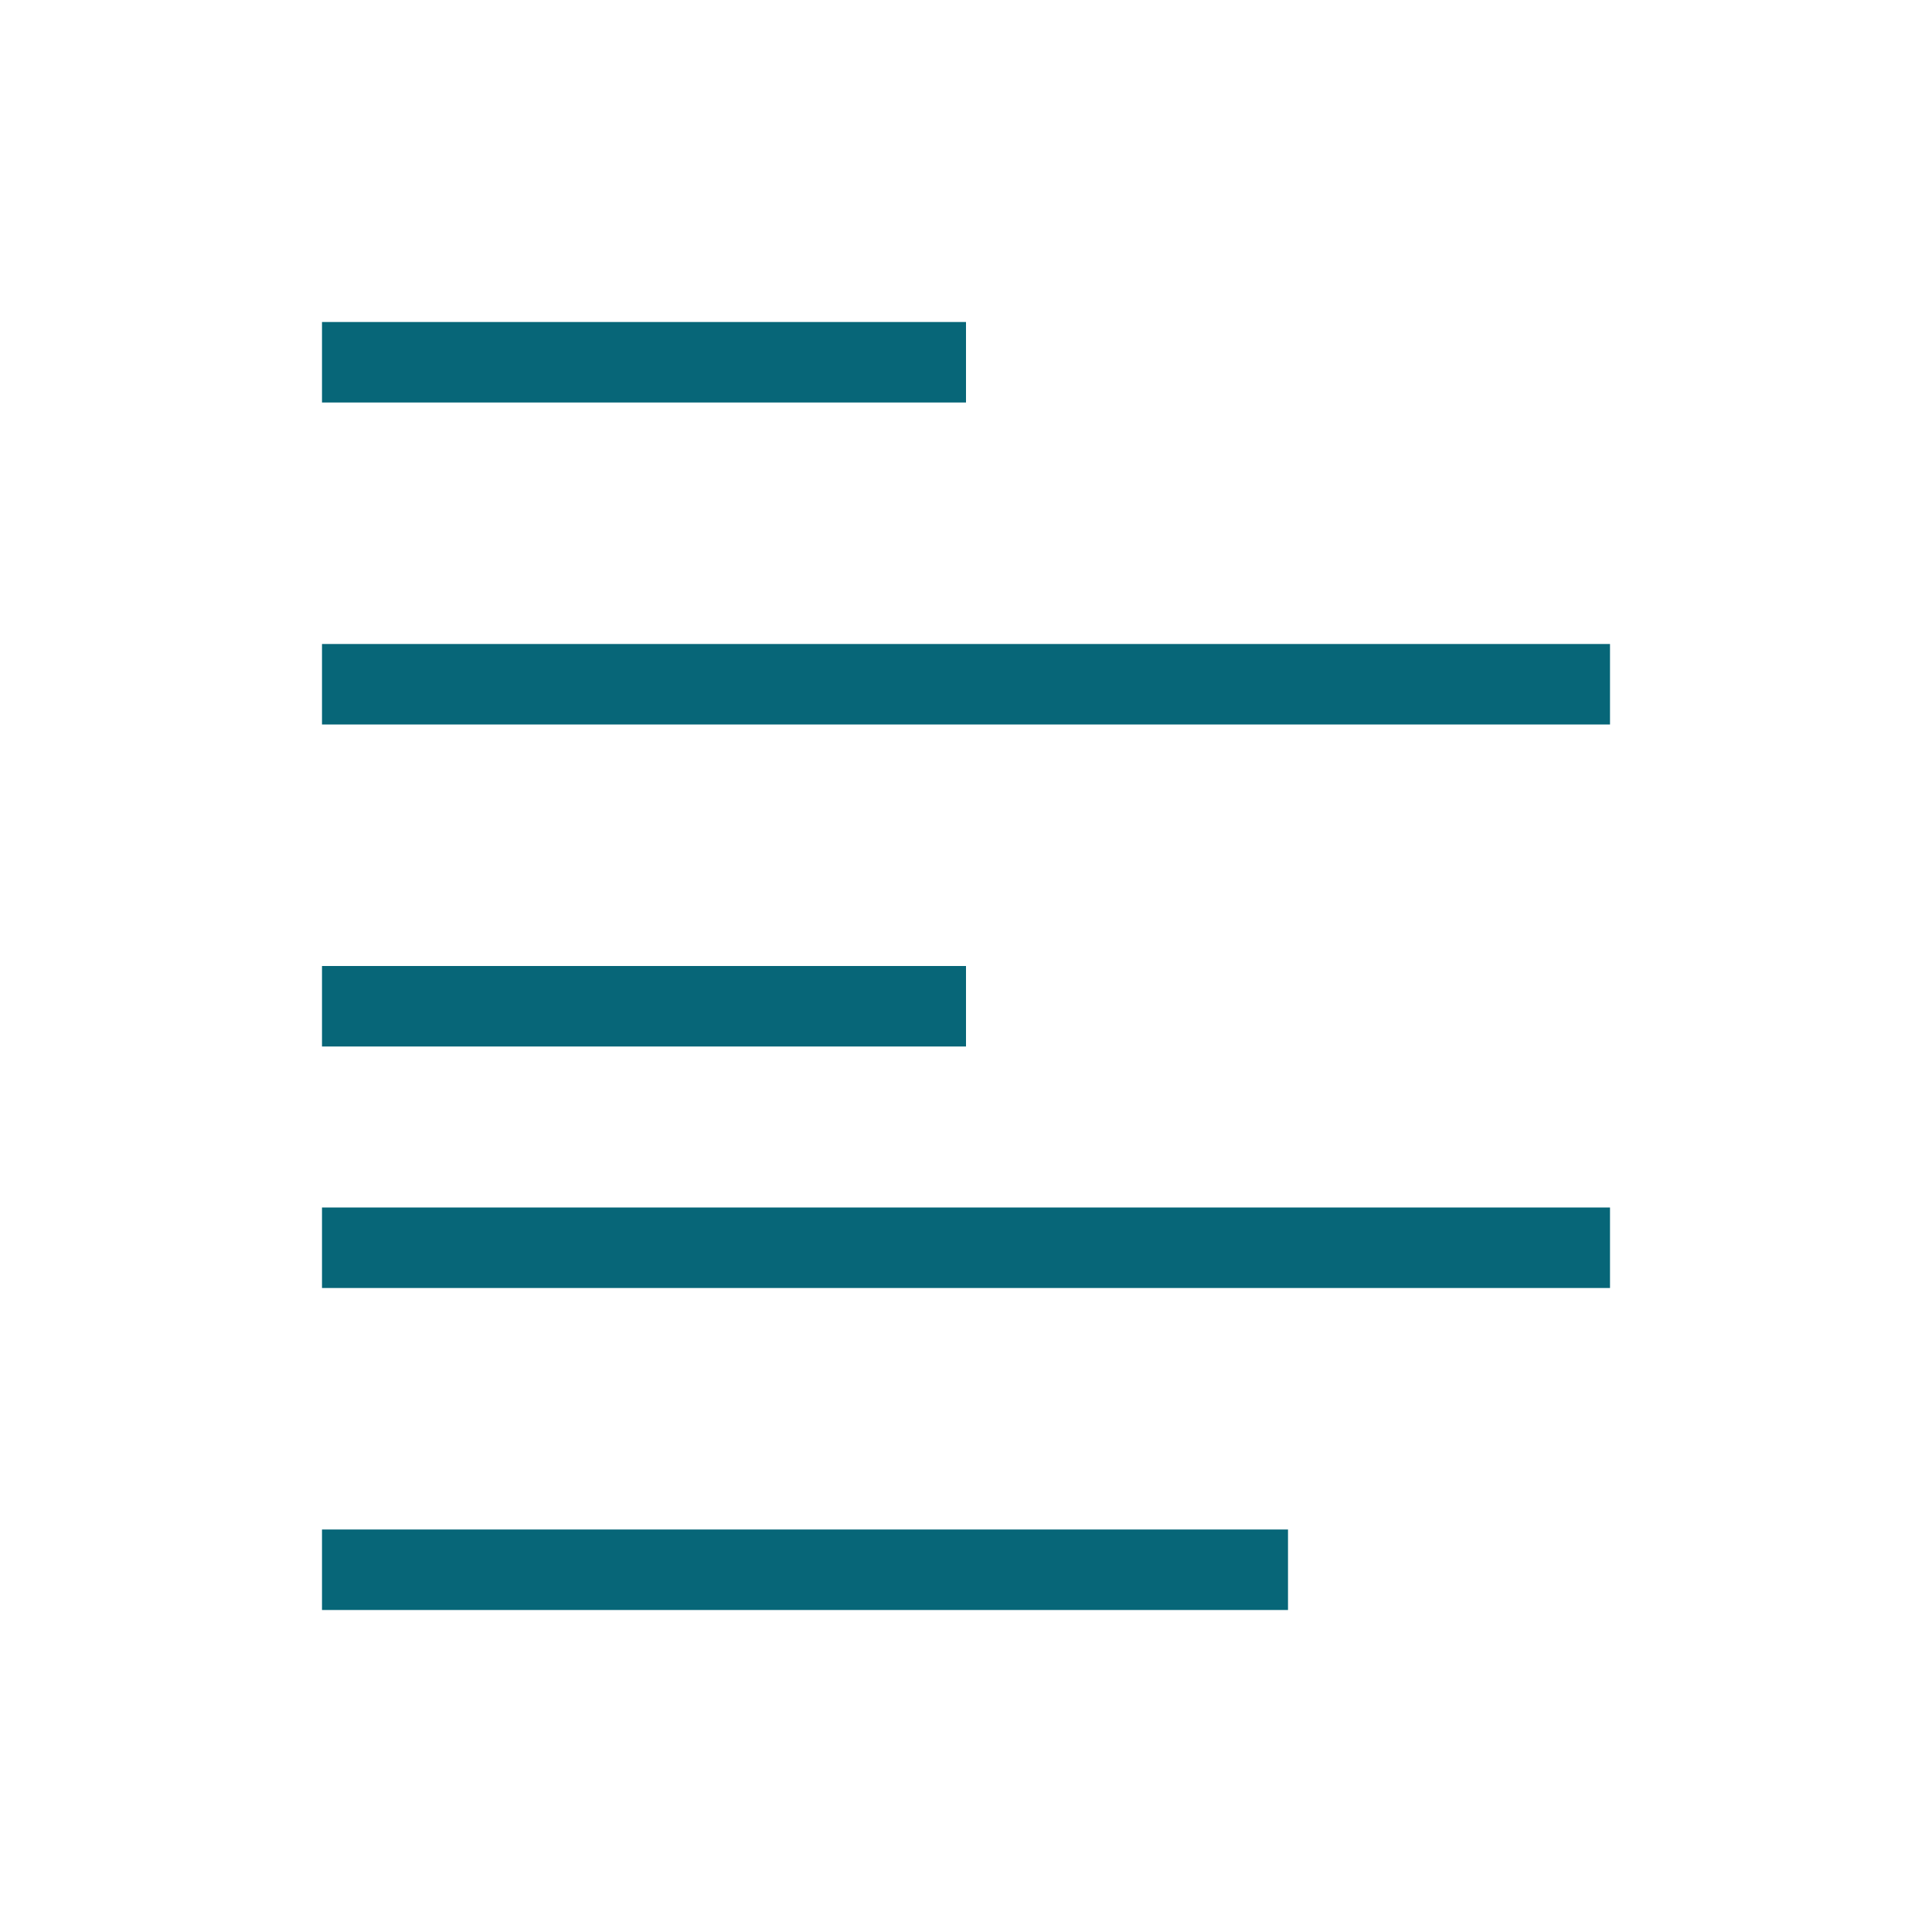 <!-- Created with Inkscape (http://www.inkscape.org/) -->
<svg xmlns:dc="http://purl.org/dc/elements/1.1/" xmlns:cc="http://creativecommons.org/ns#" xmlns:rdf="http://www.w3.org/1999/02/22-rdf-syntax-ns#" xmlns:svg="http://www.w3.org/2000/svg" xmlns="http://www.w3.org/2000/svg" xmlns:sodipodi="http://sodipodi.sourceforge.net/DTD/sodipodi-0.dtd" xmlns:inkscape="http://www.inkscape.org/namespaces/inkscape" width="24" version="1.1" height="24" id="svg2" inkscape:version="0.91 r13725" sodipodi:docname="text-rtf.svg" viewBox="0 0 24 24">
  <sodipodi:namedview pagecolor="#ebdbb2" bordercolor="#282828" borderopacity="1" objecttolerance="10" gridtolerance="10" guidetolerance="10" inkscape:pageopacity="0" inkscape:pageshadow="2" inkscape:window-width="1360" inkscape:window-height="708" id="namedview12" showgrid="true" inkscape:zoom="21.454545" inkscape:cx="0.78912954" inkscape:cy="9.1979623" inkscape:window-x="0" inkscape:window-y="0" inkscape:window-maximized="1" inkscape:current-layer="layer1" inkscape:object-nodes="true"/>
  <defs id="defs3871"/>
  <g transform="translate(1,1)">
    <svg:g inkscape:label="Capa 1" inkscape:groupmode="layer" id="layer1" transform="matrix(1 0 0 1 -326 -534.362)">
      <svg:rect width="8" x="329" y="537.362" height="1" style="fill:#076678;fill-opacity:1" id="rect4279"/>
      <svg:rect width="16" x="329" y="541.362" height="1" style="fill:#076678;fill-opacity:1" id="rect4281"/>
      <svg:rect width="16" x="329" y="548.362" height="1" style="fill:#076678;fill-opacity:1" id="rect4283"/>
      <svg:rect width="8" x="329" y="545.362" height="1" style="fill:#076678;fill-opacity:1" id="rect4285"/>
      <svg:rect width="12" x="329" y="552.362" height="1" style="fill:#076678;fill-opacity:1" id="rect4287"/>
    </svg:g>
  </g>
</svg>
